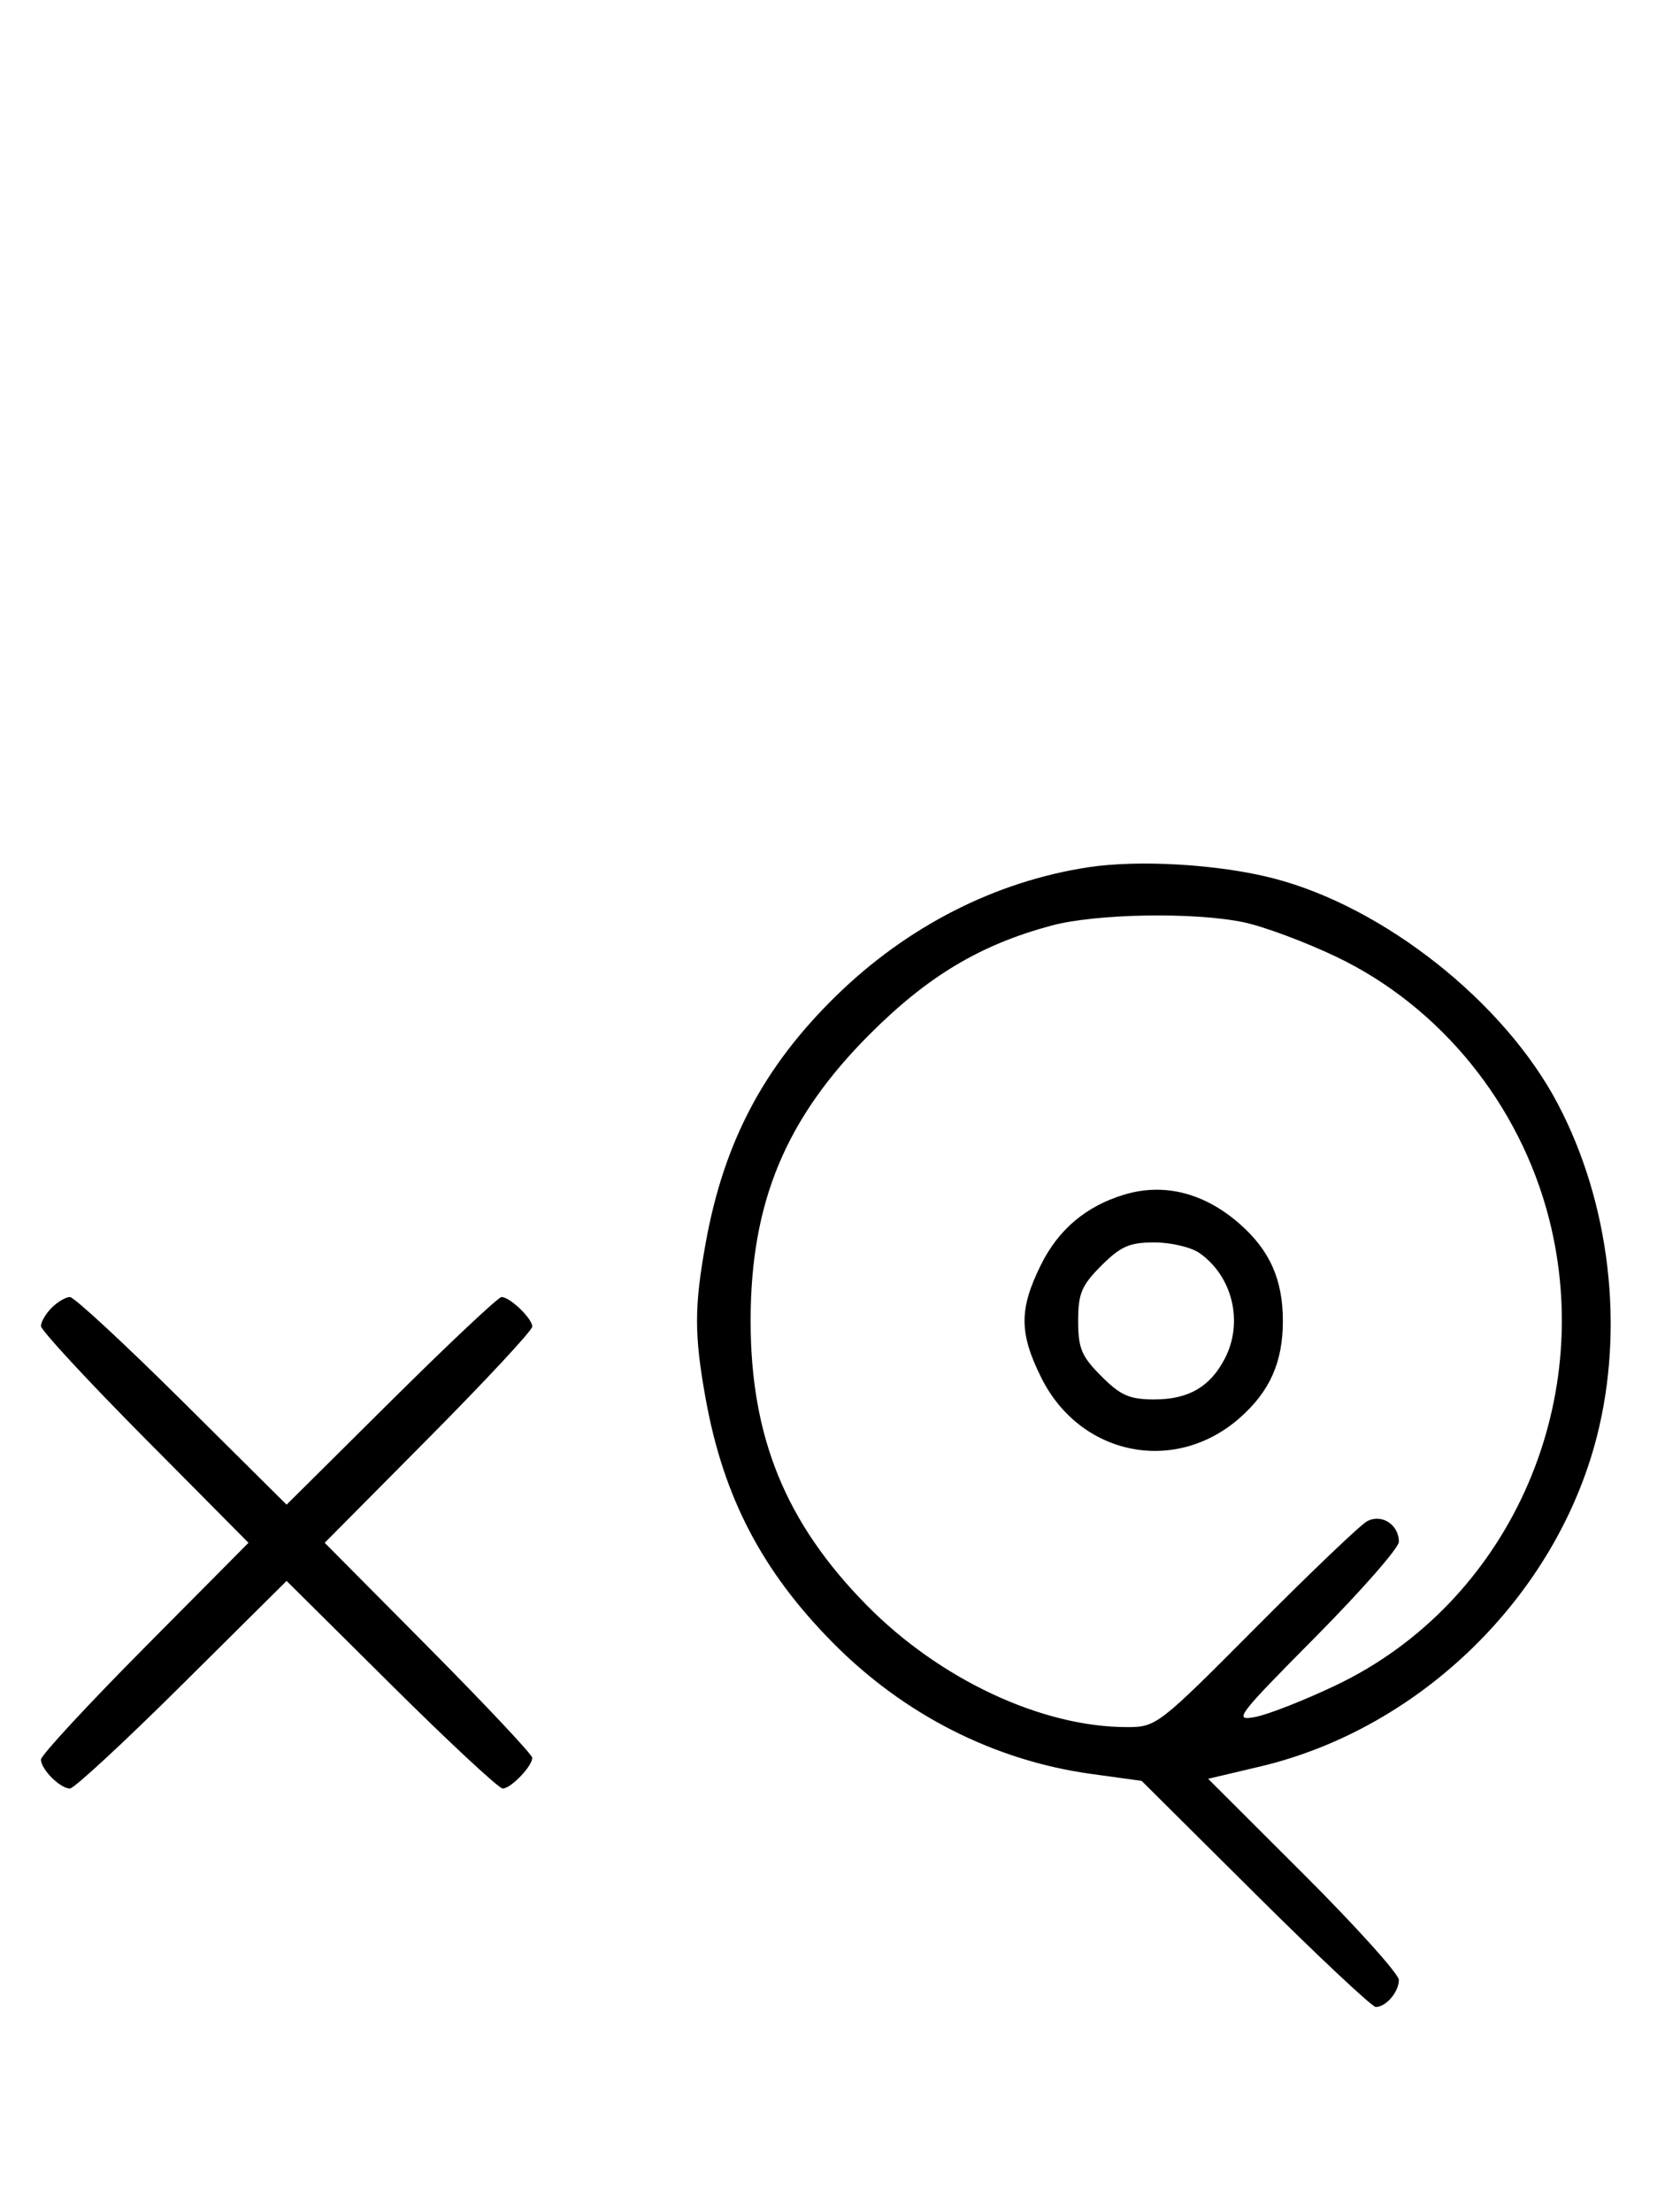 <svg xmlns="http://www.w3.org/2000/svg" width="244" height="324" viewBox="0 0 244 324" version="1.1">
	<path d="M 159.500 127.042 C 145.813 129.124, 132.872 135.737, 122.417 145.992 C 111.896 156.311, 106.096 167.312, 103.431 182 C 101.722 191.414, 101.722 195.586, 103.431 205 C 106.034 219.350, 111.695 230.180, 122.069 240.661 C 132.491 251.191, 145.710 257.898, 159.902 259.857 L 167.303 260.878 183.968 277.439 C 193.134 286.548, 201.076 294, 201.617 294 C 203.114 294, 205 291.791, 205 290.037 C 205 289.177, 198.710 282.196, 191.023 274.523 L 177.047 260.573 184.622 258.786 C 208.186 253.226, 228.043 233.790, 234.014 210.444 C 238.092 194.501, 235.936 176.203, 228.264 161.652 C 220.409 146.751, 202.756 132.797, 186.500 128.638 C 178.545 126.602, 166.910 125.915, 159.500 127.042 M 154.072 135.591 C 143.666 138.388, 135.974 142.984, 127.479 151.479 C 115.117 163.841, 110 176.143, 110 193.500 C 110 210.512, 115.128 223.074, 126.993 235.125 C 137.697 245.997, 152.648 253, 165.157 253 C 169.452 253, 169.770 252.755, 184.013 238.435 C 191.981 230.424, 199.316 223.418, 200.314 222.865 C 202.444 221.686, 205 223.319, 205 225.858 C 205 226.745, 199.488 233.032, 192.750 239.829 C 181.197 251.484, 180.699 252.148, 184 251.505 C 185.925 251.129, 191.244 249.034, 195.820 246.849 C 220.845 234.897, 234.032 205.996, 227.003 178.511 C 222.717 161.754, 211.079 147.438, 195.820 140.153 C 191.244 137.968, 185.115 135.690, 182.201 135.090 C 174.879 133.584, 160.591 133.838, 154.072 135.591 M 164.764 174.996 C 159.184 176.676, 155.145 180.067, 152.571 185.234 C 149.329 191.740, 149.334 195.271, 152.597 201.818 C 158.292 213.247, 172.162 216.065, 181.662 207.724 C 186.087 203.838, 188 199.545, 188 193.500 C 188 187.460, 186.088 183.162, 181.676 179.289 C 176.495 174.740, 170.591 173.241, 164.764 174.996 M 161.400 185.400 C 158.498 188.302, 158 189.488, 158 193.500 C 158 197.512, 158.498 198.698, 161.400 201.600 C 164.231 204.431, 165.533 205, 169.177 205 C 174.176 205, 177.354 203.151, 179.506 198.989 C 182.251 193.680, 180.628 186.954, 175.783 183.561 C 174.558 182.702, 171.585 182, 169.177 182 C 165.533 182, 164.231 182.569, 161.400 185.400 M 7.571 191.571 C 6.707 192.436, 6 193.640, 6 194.249 C 6 194.857, 12.844 202.250, 21.208 210.677 L 36.416 226 21.208 241.323 C 12.844 249.750, 6 257.143, 6 257.751 C 6 259.181, 8.819 262, 10.249 262 C 10.857 262, 18.250 255.156, 26.677 246.792 L 42 231.584 57.323 246.792 C 65.750 255.156, 73.105 262, 73.668 262 C 74.860 262, 78 258.734, 78 257.494 C 78 257.027, 71.156 249.750, 62.792 241.323 L 47.584 226 62.792 210.677 C 71.156 202.250, 78 194.895, 78 194.332 C 78 193.140, 74.734 190, 73.494 190 C 73.027 190, 65.750 196.844, 57.323 205.208 L 42 220.416 26.677 205.208 C 18.250 196.844, 10.857 190, 10.249 190 C 9.640 190, 8.436 190.707, 7.571 191.571 " stroke="none" fill="black" fill-rule="evenodd"/>
</svg>